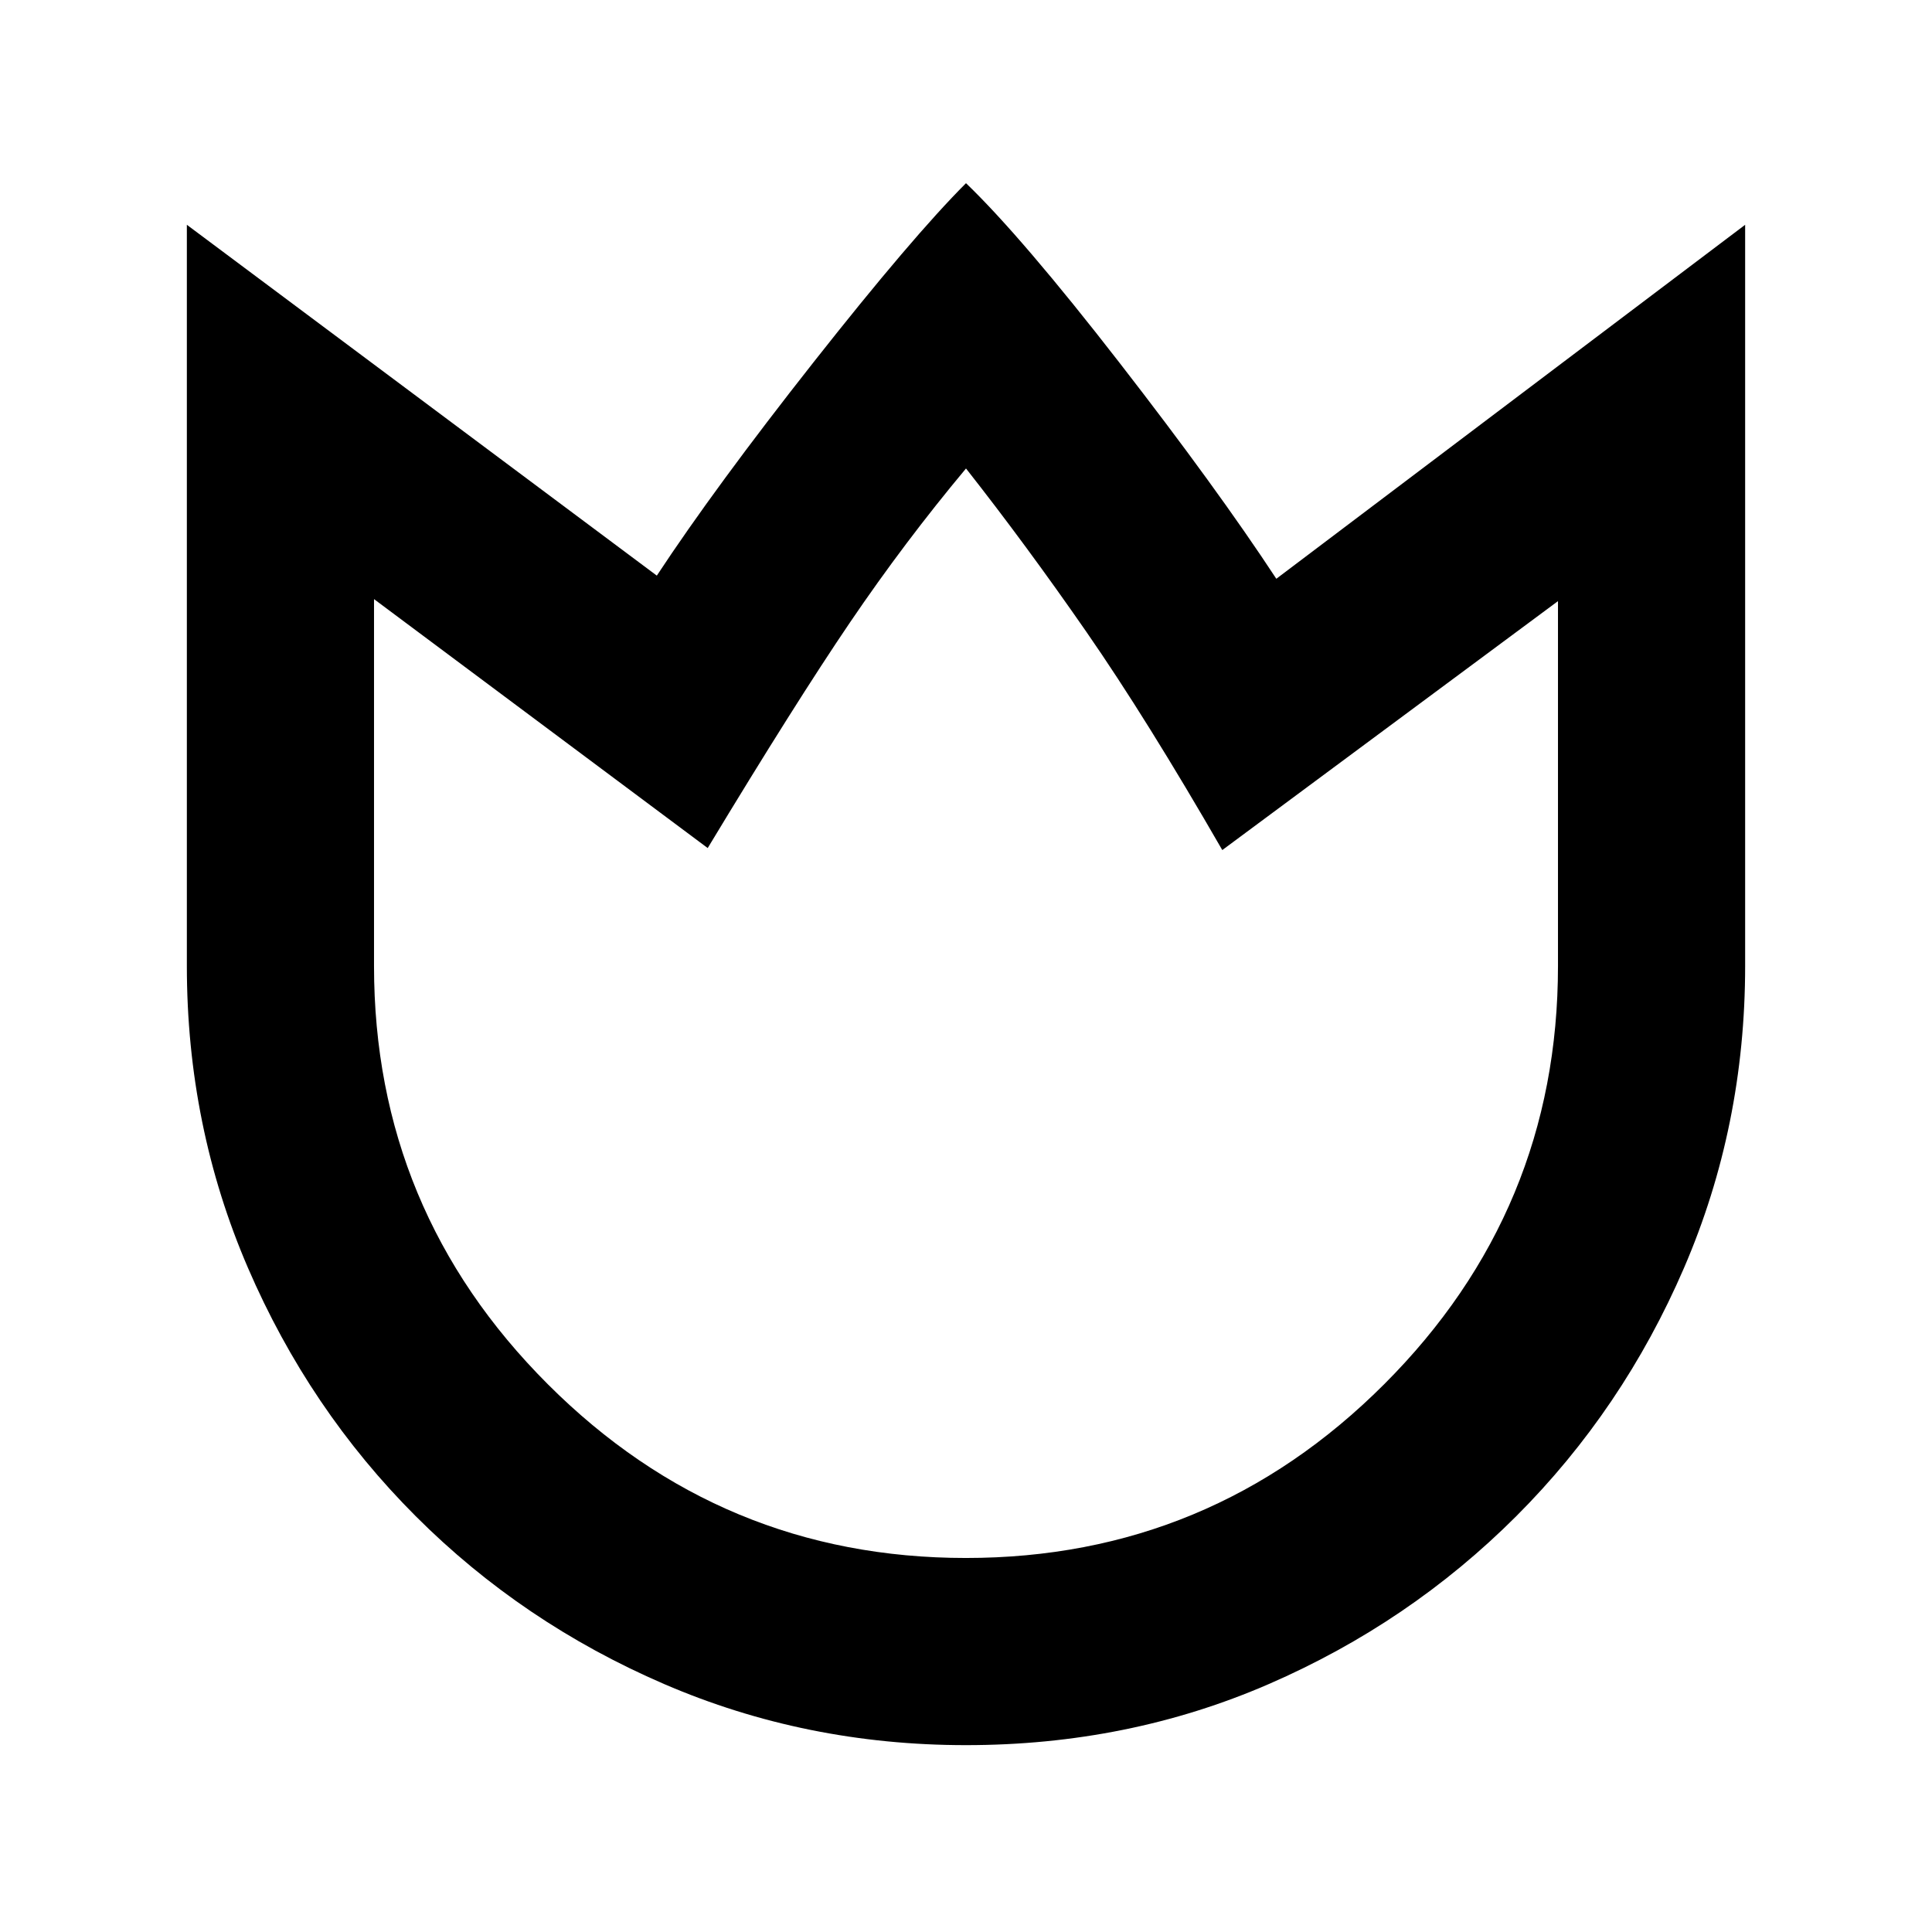 <svg xmlns="http://www.w3.org/2000/svg" height="20" viewBox="0 96 960 960" width="20"><path d="M479.984 963.152q-79.614 0-150.002-30.368-70.387-30.368-123.394-83.379-53.007-53.01-83.374-123.402Q92.847 655.612 92.847 576V207.695L326.37 382.021q28.934-43.934 77.967-106.152Q453.37 213.652 480 187.021q27.696 26.631 76.196 89.131t78 107.435l232.956-175.892V576q0 79.612-30.369 150.003-30.37 70.392-83.382 123.402-53.013 53.011-122.907 83.379-69.895 30.368-150.51 30.368Zm.016-93.001q121.456 0 207.804-86.347Q774.151 697.456 774.151 576V394.698L607.348 518.393q-37.435-65-67.5-108.381-30.066-43.38-59.848-81.228-30.478 36.478-57.63 76.478-27.152 40-70.718 112.131L185.849 393.698V576q0 121.456 86.347 207.804Q358.544 870.151 480 870.151Zm0-270.433Z"/></svg>